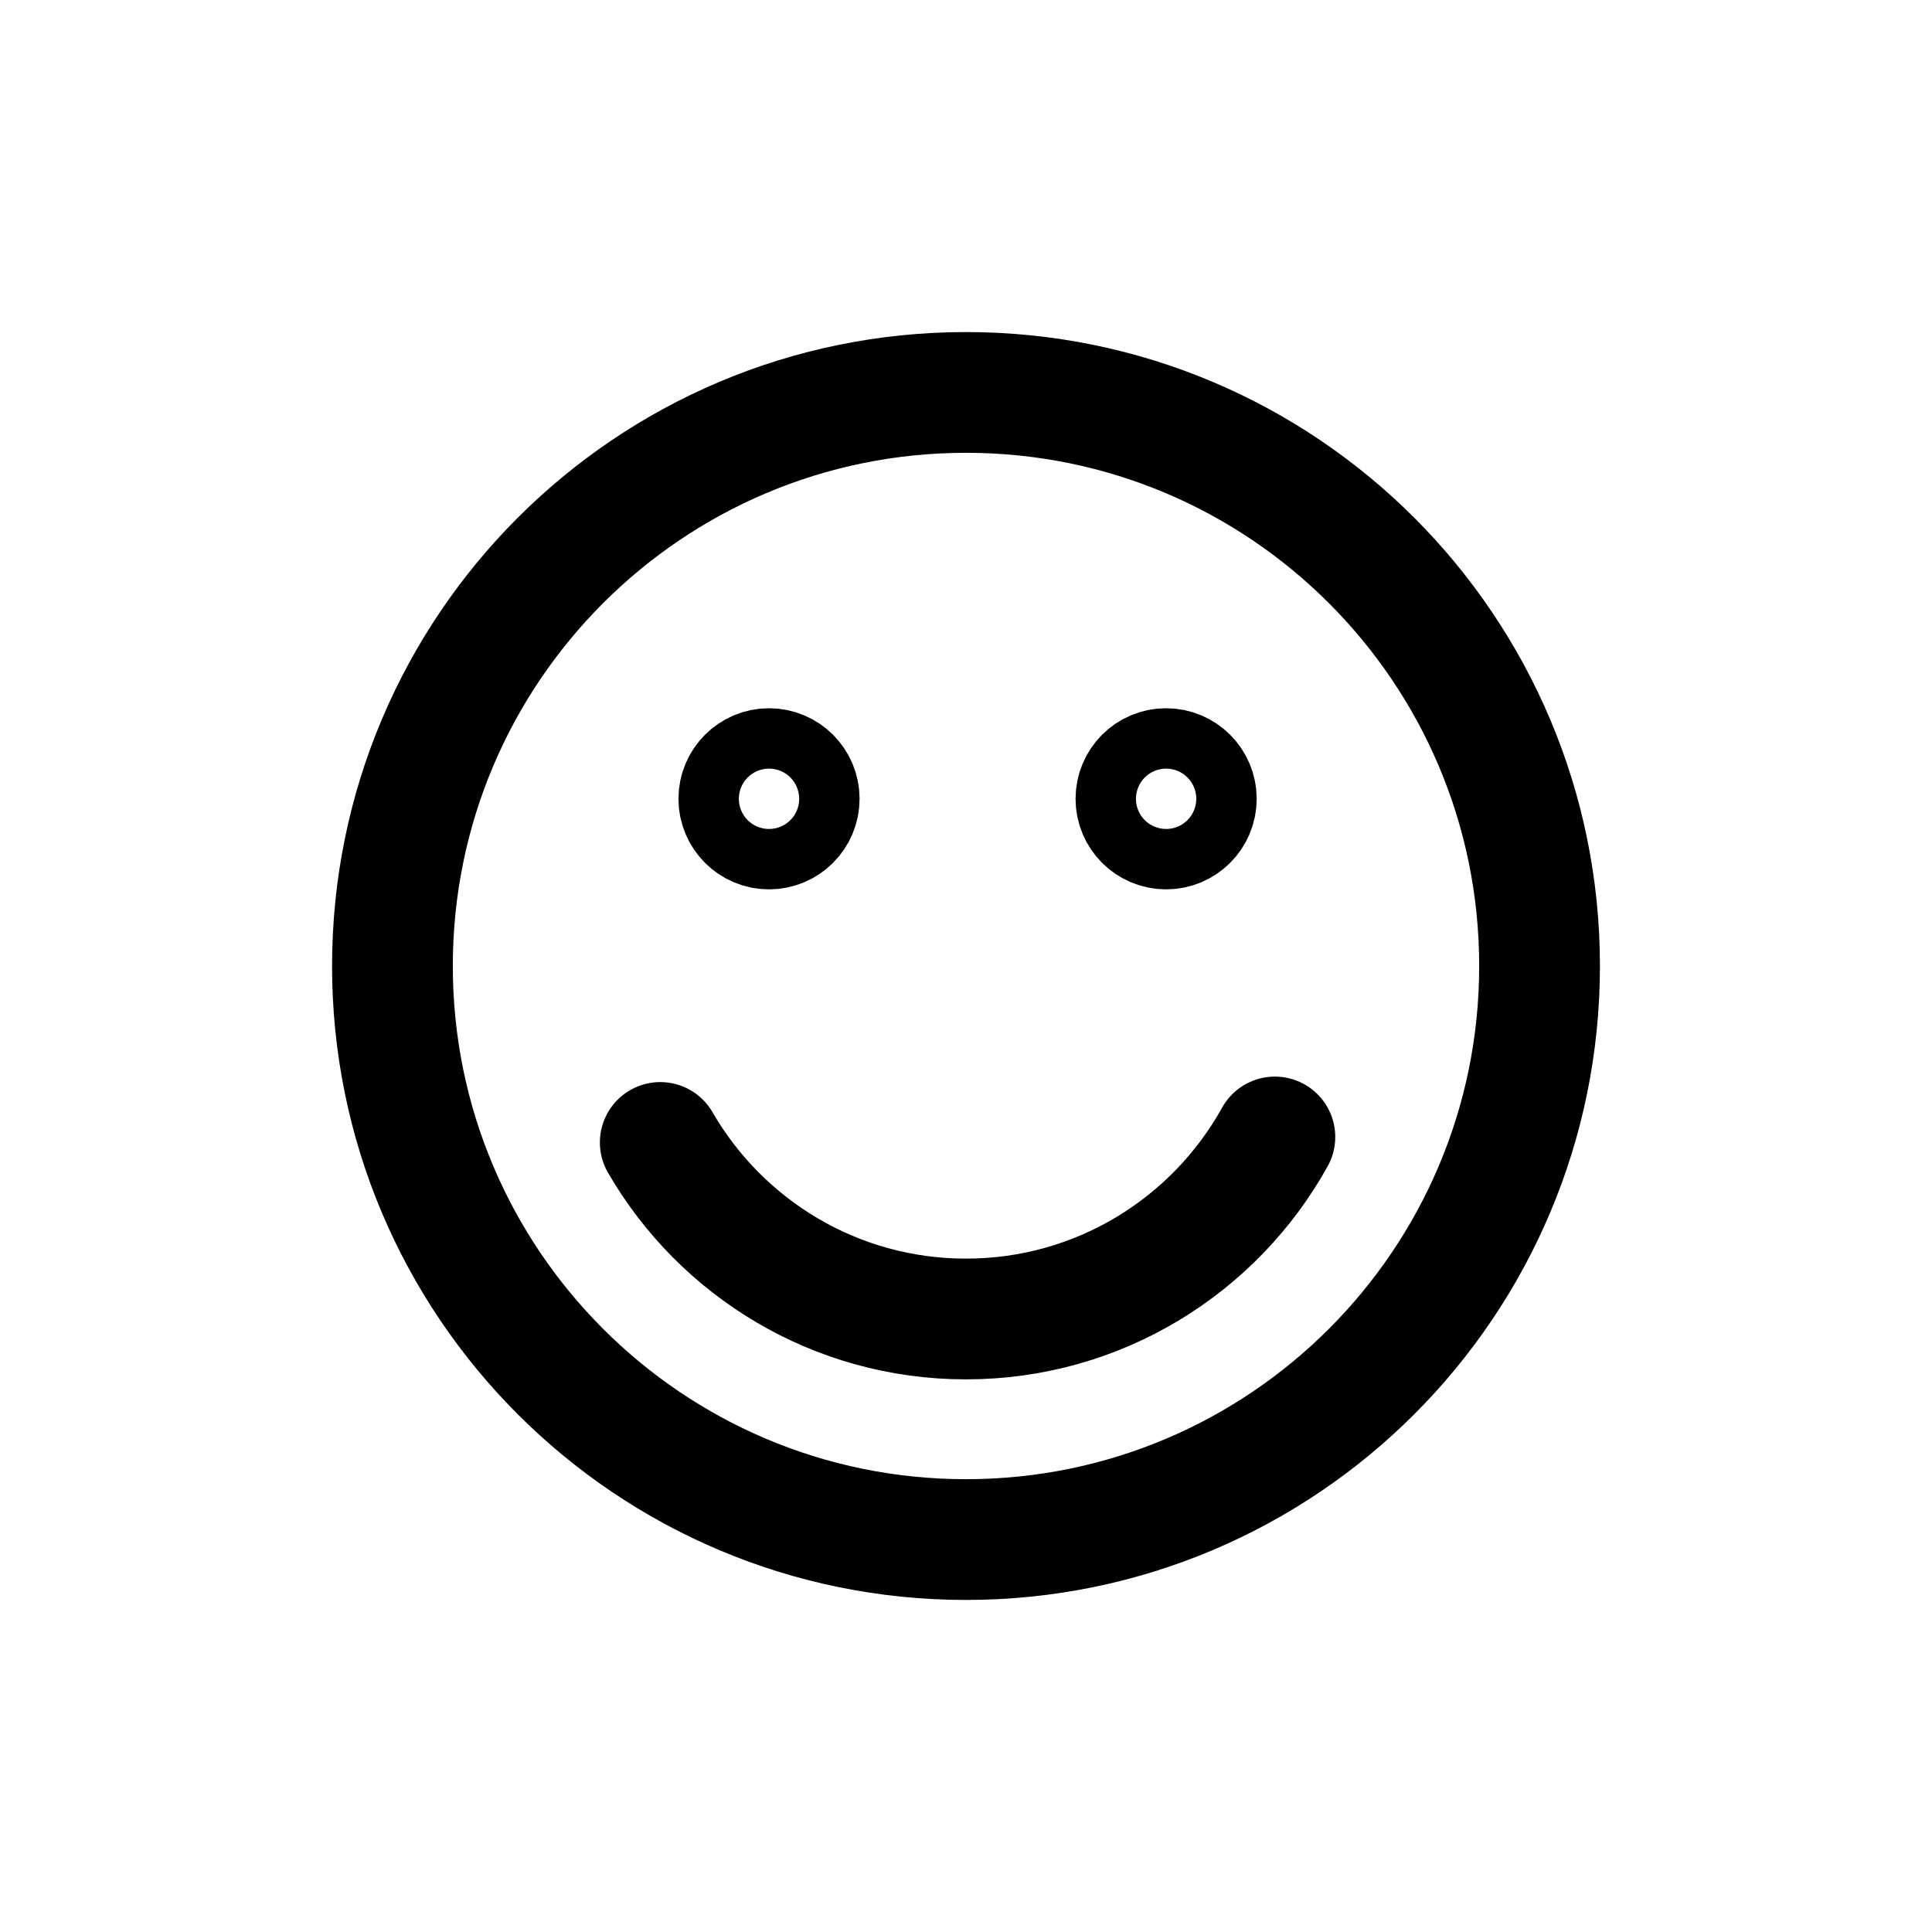 <svg width="24" height="24" viewBox="0 0 24 24" fill="none" xmlns="http://www.w3.org/2000/svg">
<g id="Other=smile, Size=24px, stroke width=1.5px">
<path id="smile" d="M8.202 14.192C8.96 15.503 10.377 16.385 12 16.385C13.651 16.385 15.089 15.472 15.837 14.124M9.928 9.923C9.928 10.13 9.76 10.298 9.553 10.298C9.346 10.298 9.178 10.13 9.178 9.923C9.178 9.716 9.346 9.548 9.553 9.548C9.76 9.548 9.928 9.716 9.928 9.923ZM14.861 9.923C14.861 10.13 14.693 10.298 14.486 10.298C14.278 10.298 14.111 10.13 14.111 9.923C14.111 9.716 14.278 9.548 14.486 9.548C14.693 9.548 14.861 9.716 14.861 9.923ZM19.125 12C19.125 15.935 15.935 19.125 12 19.125C8.065 19.125 4.875 15.935 4.875 12C4.875 8.065 8.065 4.875 12 4.875C15.935 4.875 19.125 8.065 19.125 12Z" stroke="black" stroke-width="1.5" stroke-linecap="round" stroke-linejoin="round"/>
</g>
</svg>
